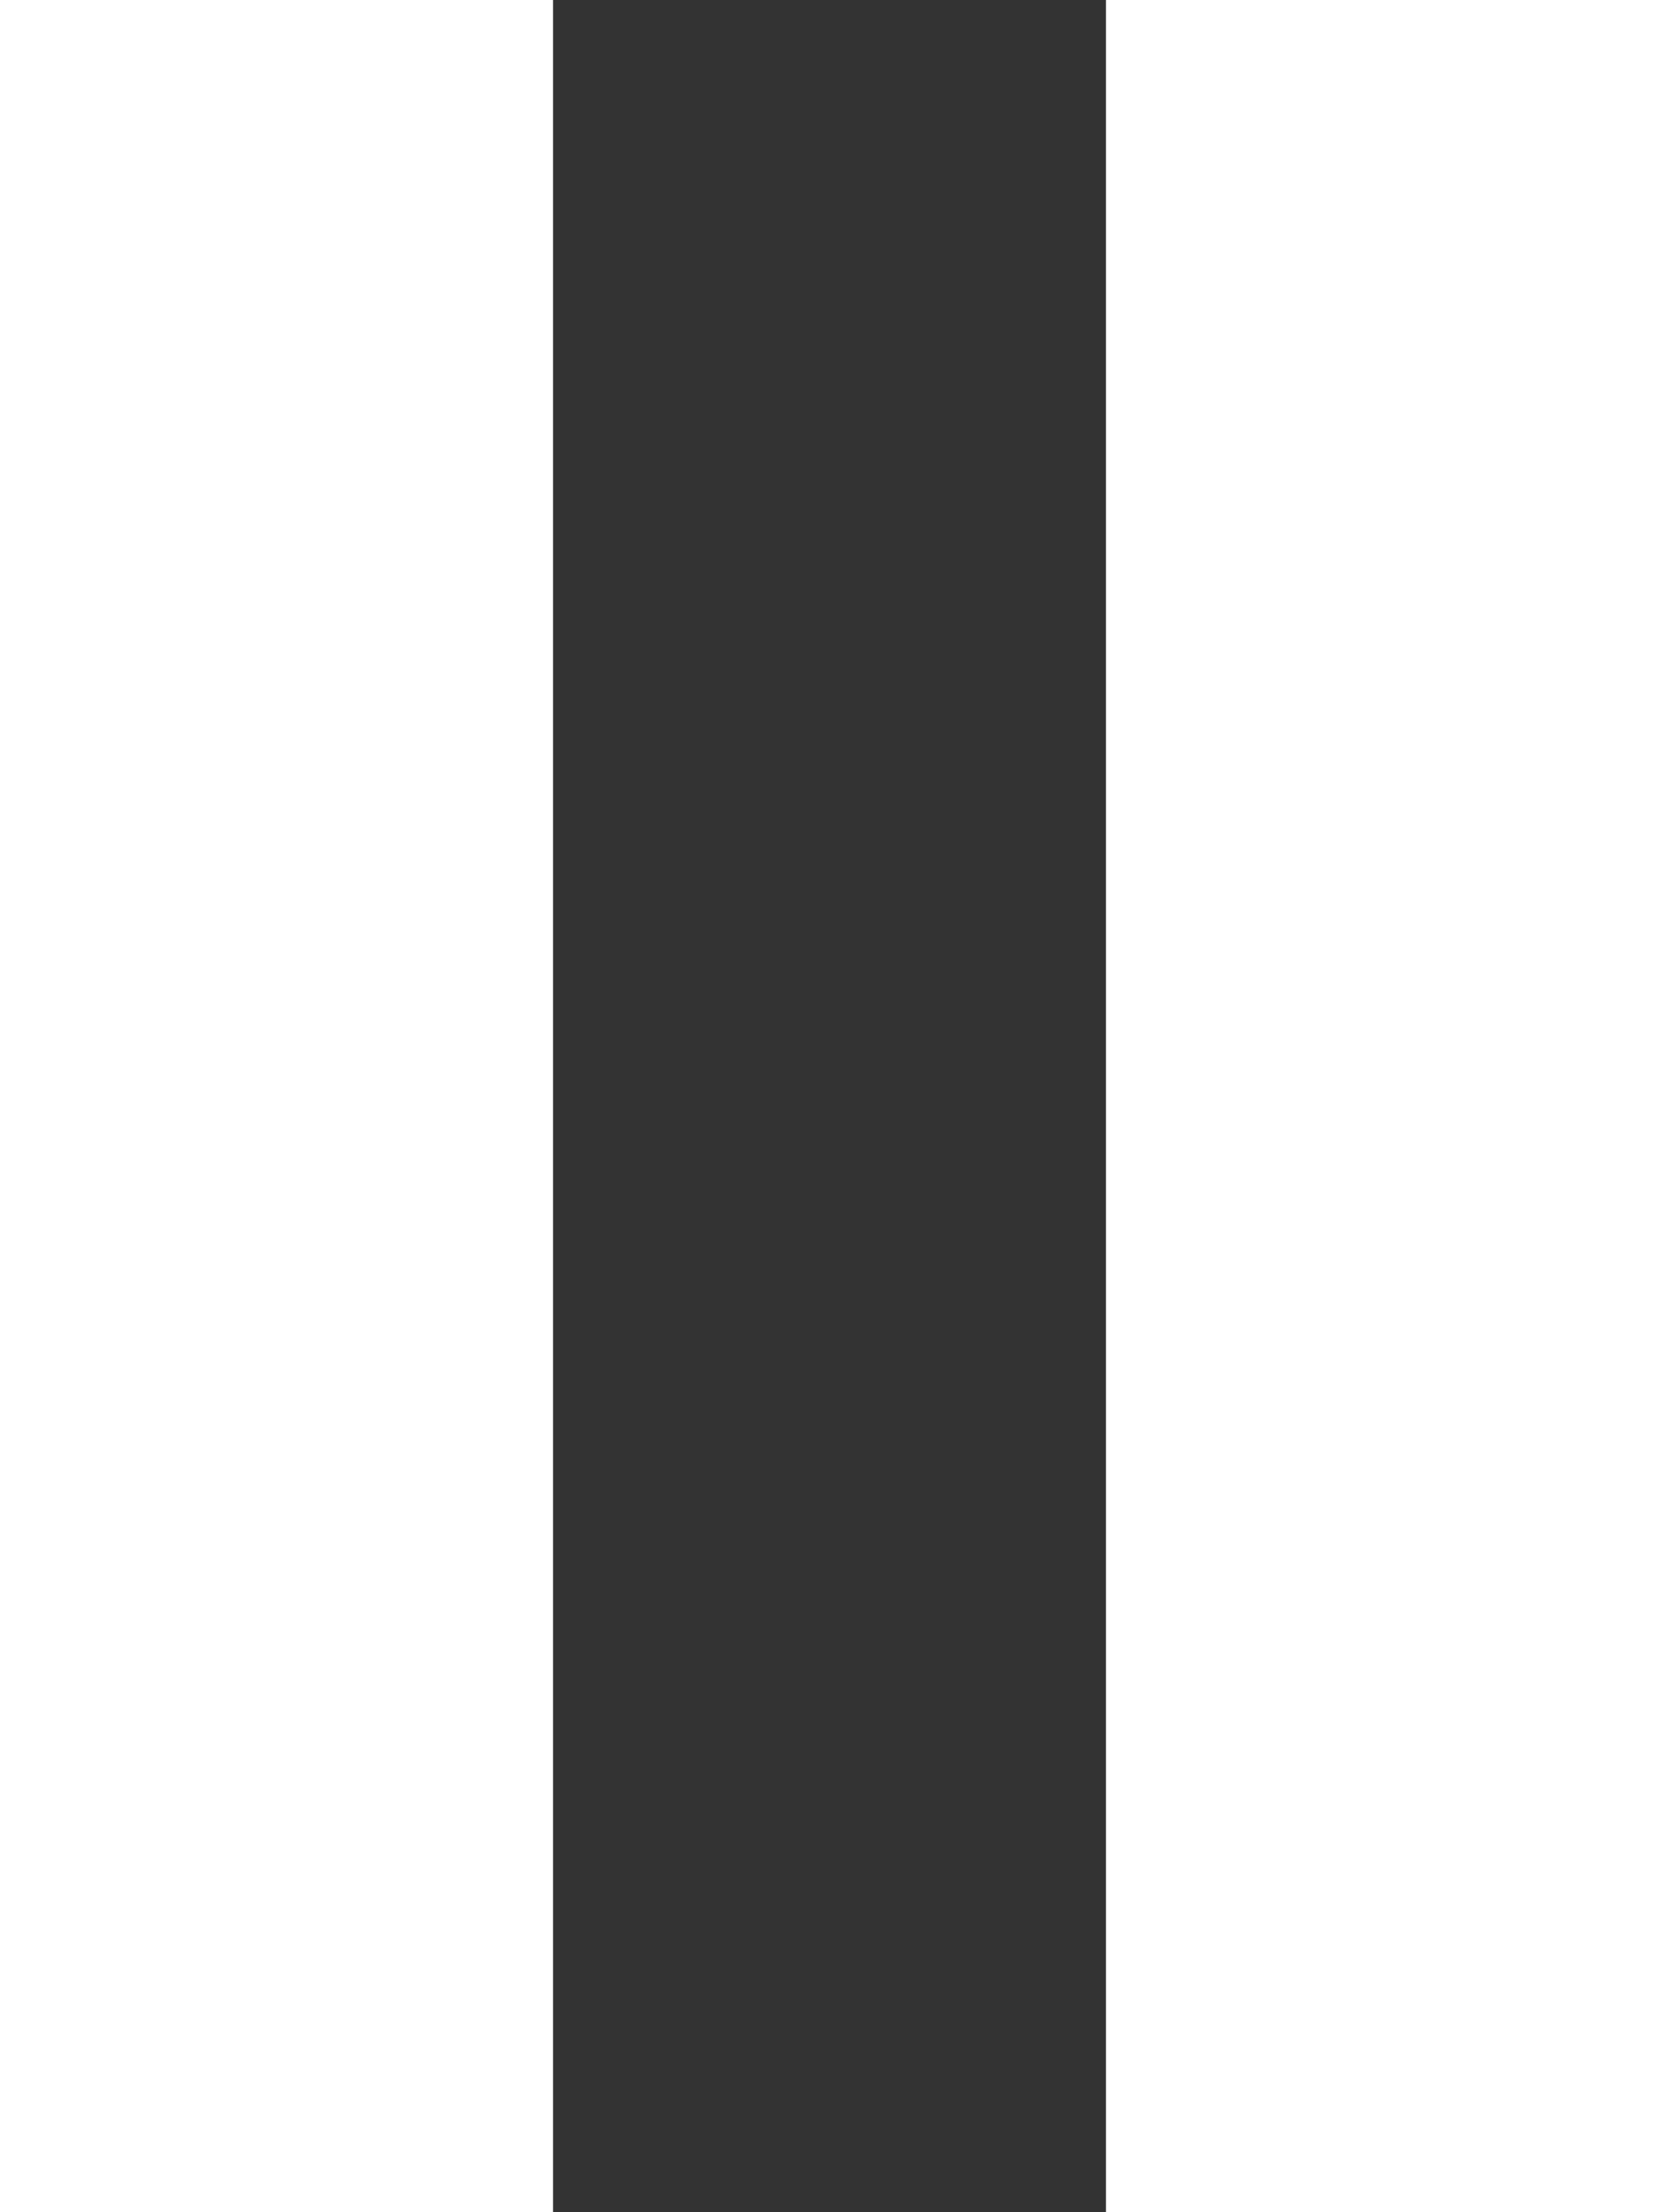 <svg id="Layer_1" data-name="Layer 1" xmlns="http://www.w3.org/2000/svg" viewBox="0 0 167.84 223.79"><rect x="0" y="0" width="167.84" height="223.79" fill="#333333" stroke="none"/><defs><style>.cls-1{fill:#fff;}</style></defs><title>stop</title><rect class="cls-1" width="55.95" height="223.79"/><rect class="cls-1" x="111.89" width="55.95" height="223.79"/></svg>
